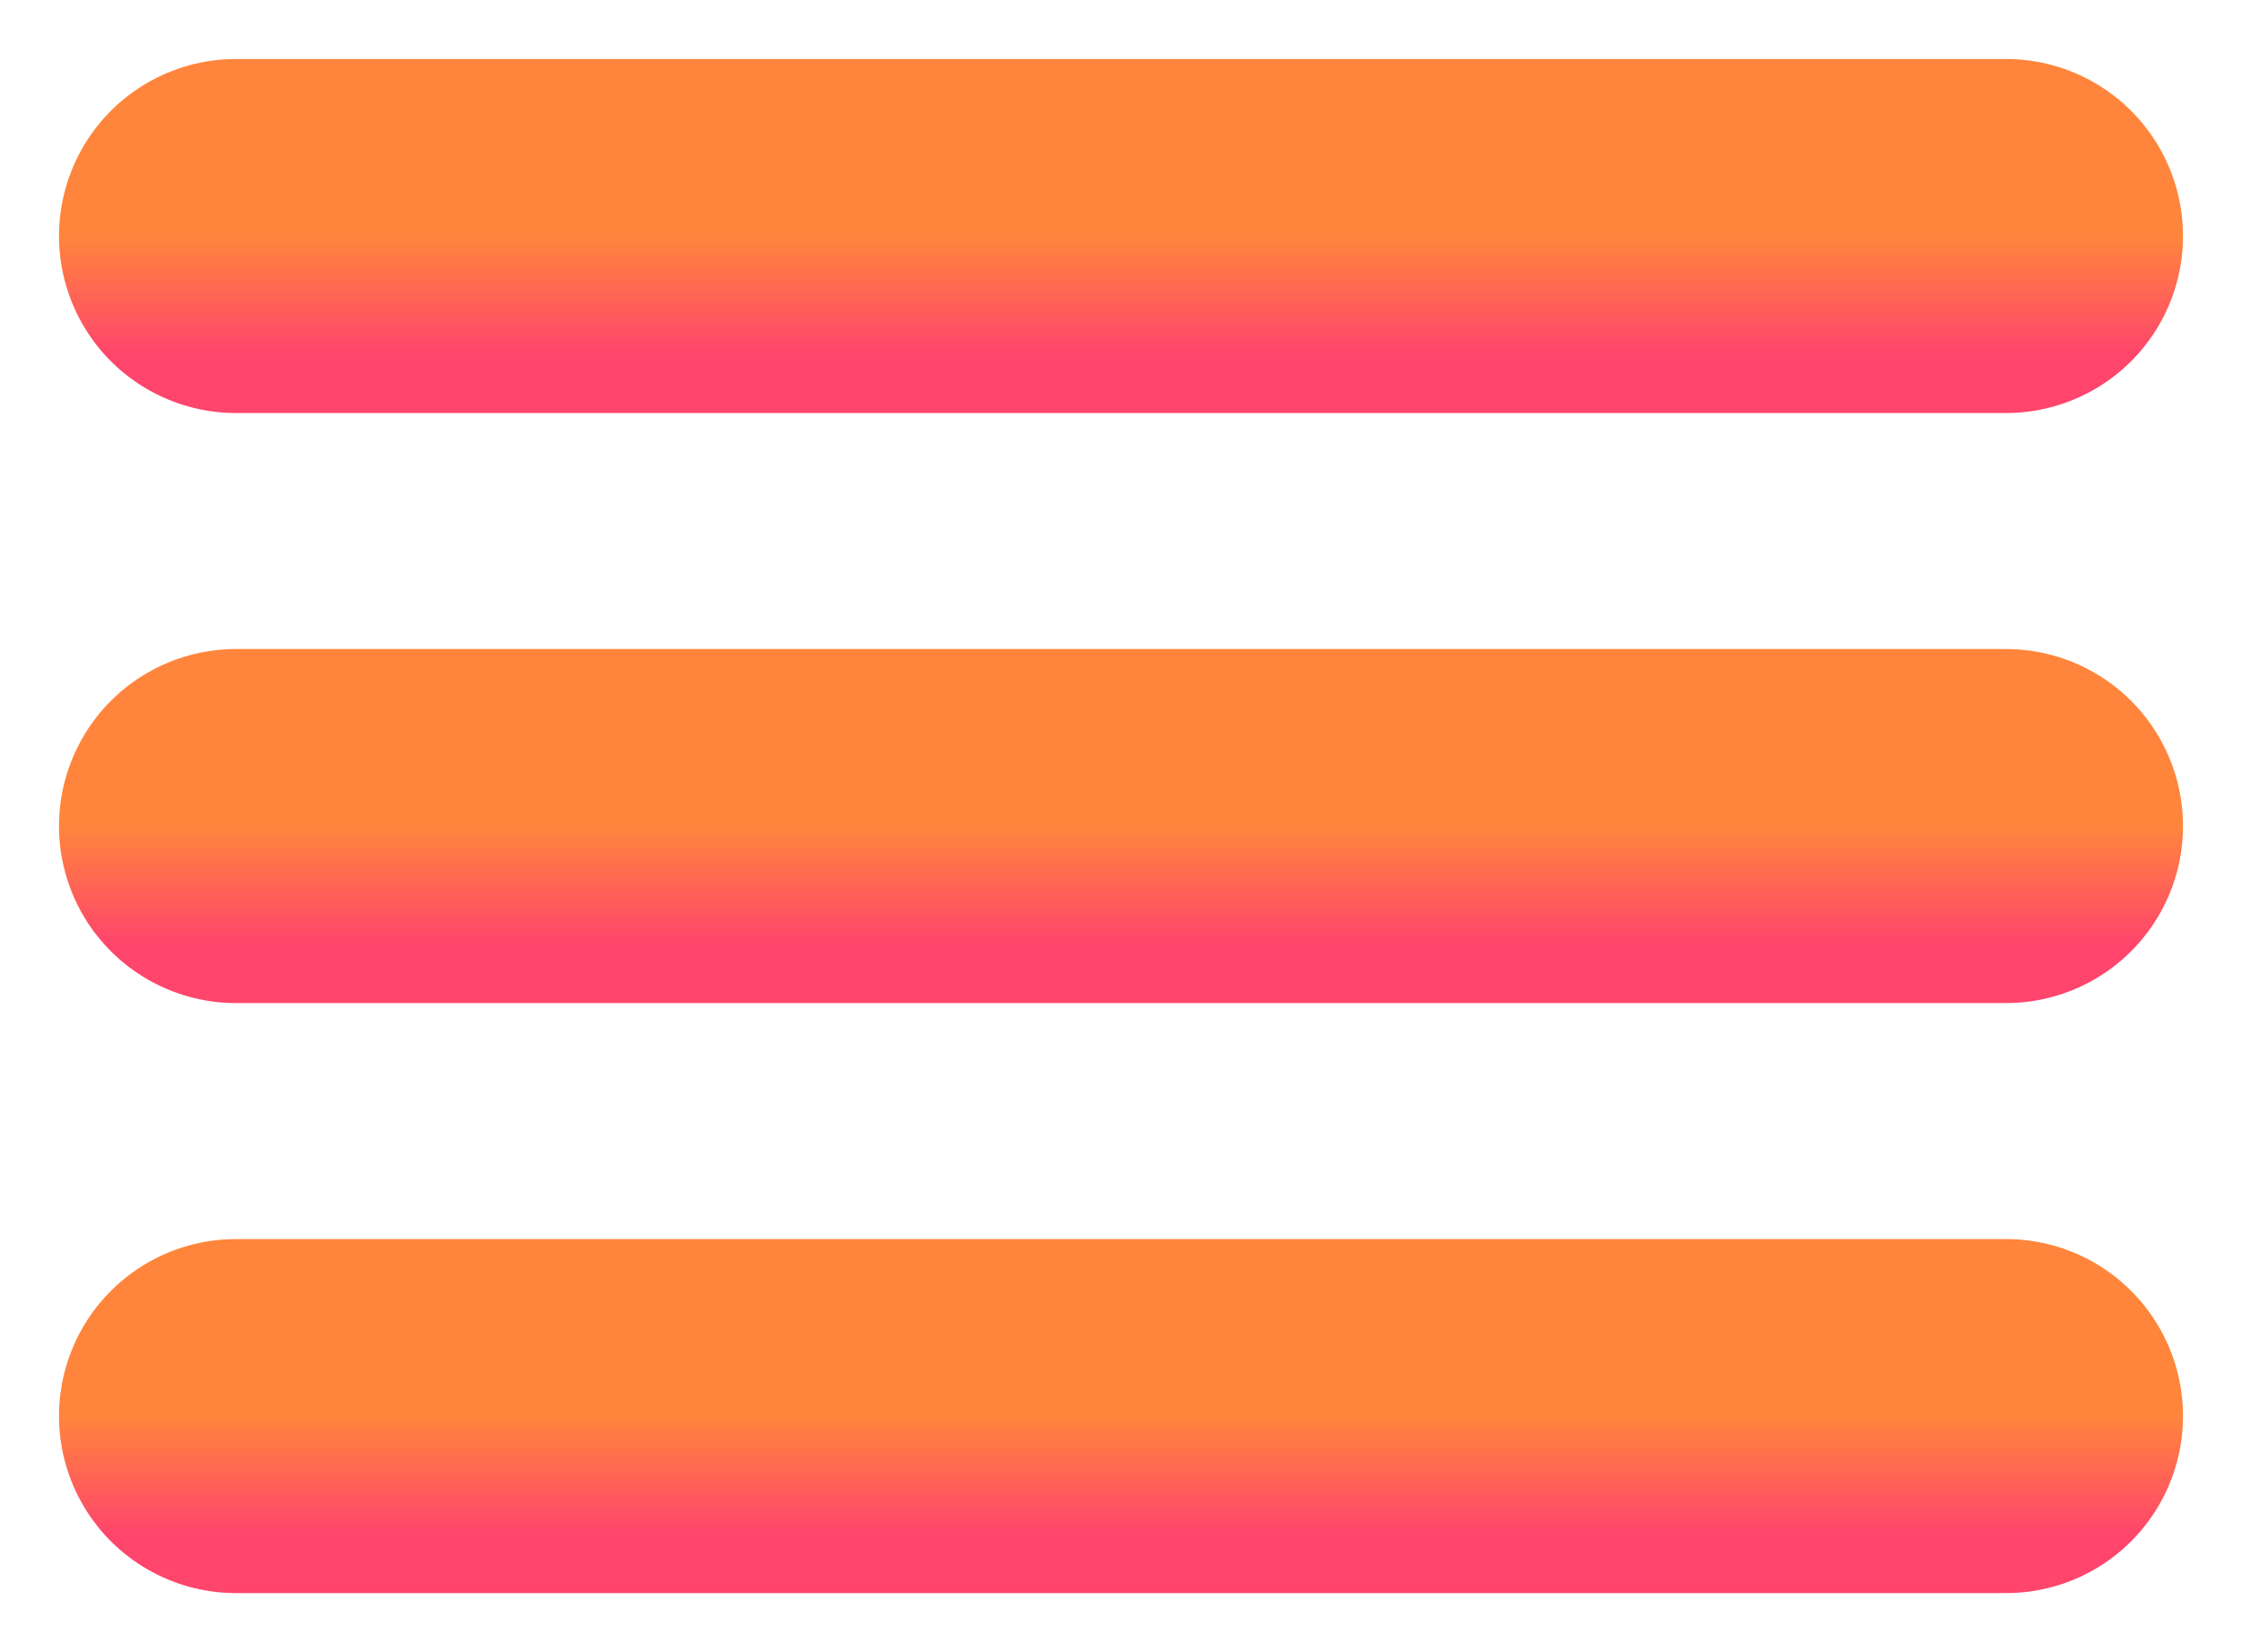 <svg width="19" height="14" viewBox="0 0 19 14" fill="none" xmlns="http://www.w3.org/2000/svg">
<path d="M2 2H17" stroke="url(#paint0_linear_50_1663)" stroke-width="3" stroke-linecap="round" stroke-linejoin="round"/>
<path d="M2 7H17" stroke="url(#paint1_linear_50_1663)" stroke-width="3" stroke-linecap="round" stroke-linejoin="round"/>
<path d="M2 12H17" stroke="url(#paint2_linear_50_1663)" stroke-width="3" stroke-linecap="round" stroke-linejoin="round"/>
<defs>
<linearGradient id="paint0_linear_50_1663" x1="9.5" y1="2" x2="9.5" y2="3" gradientUnits="userSpaceOnUse">
<stop stop-color="#FF853C"/>
<stop offset="1" stop-color="#FF456C"/>
</linearGradient>
<linearGradient id="paint1_linear_50_1663" x1="9.5" y1="7" x2="9.5" y2="8" gradientUnits="userSpaceOnUse">
<stop stop-color="#FF853C"/>
<stop offset="1" stop-color="#FF456C"/>
</linearGradient>
<linearGradient id="paint2_linear_50_1663" x1="9.5" y1="12" x2="9.5" y2="13" gradientUnits="userSpaceOnUse">
<stop stop-color="#FF853C"/>
<stop offset="1" stop-color="#FF456C"/>
</linearGradient>
</defs>
</svg>
